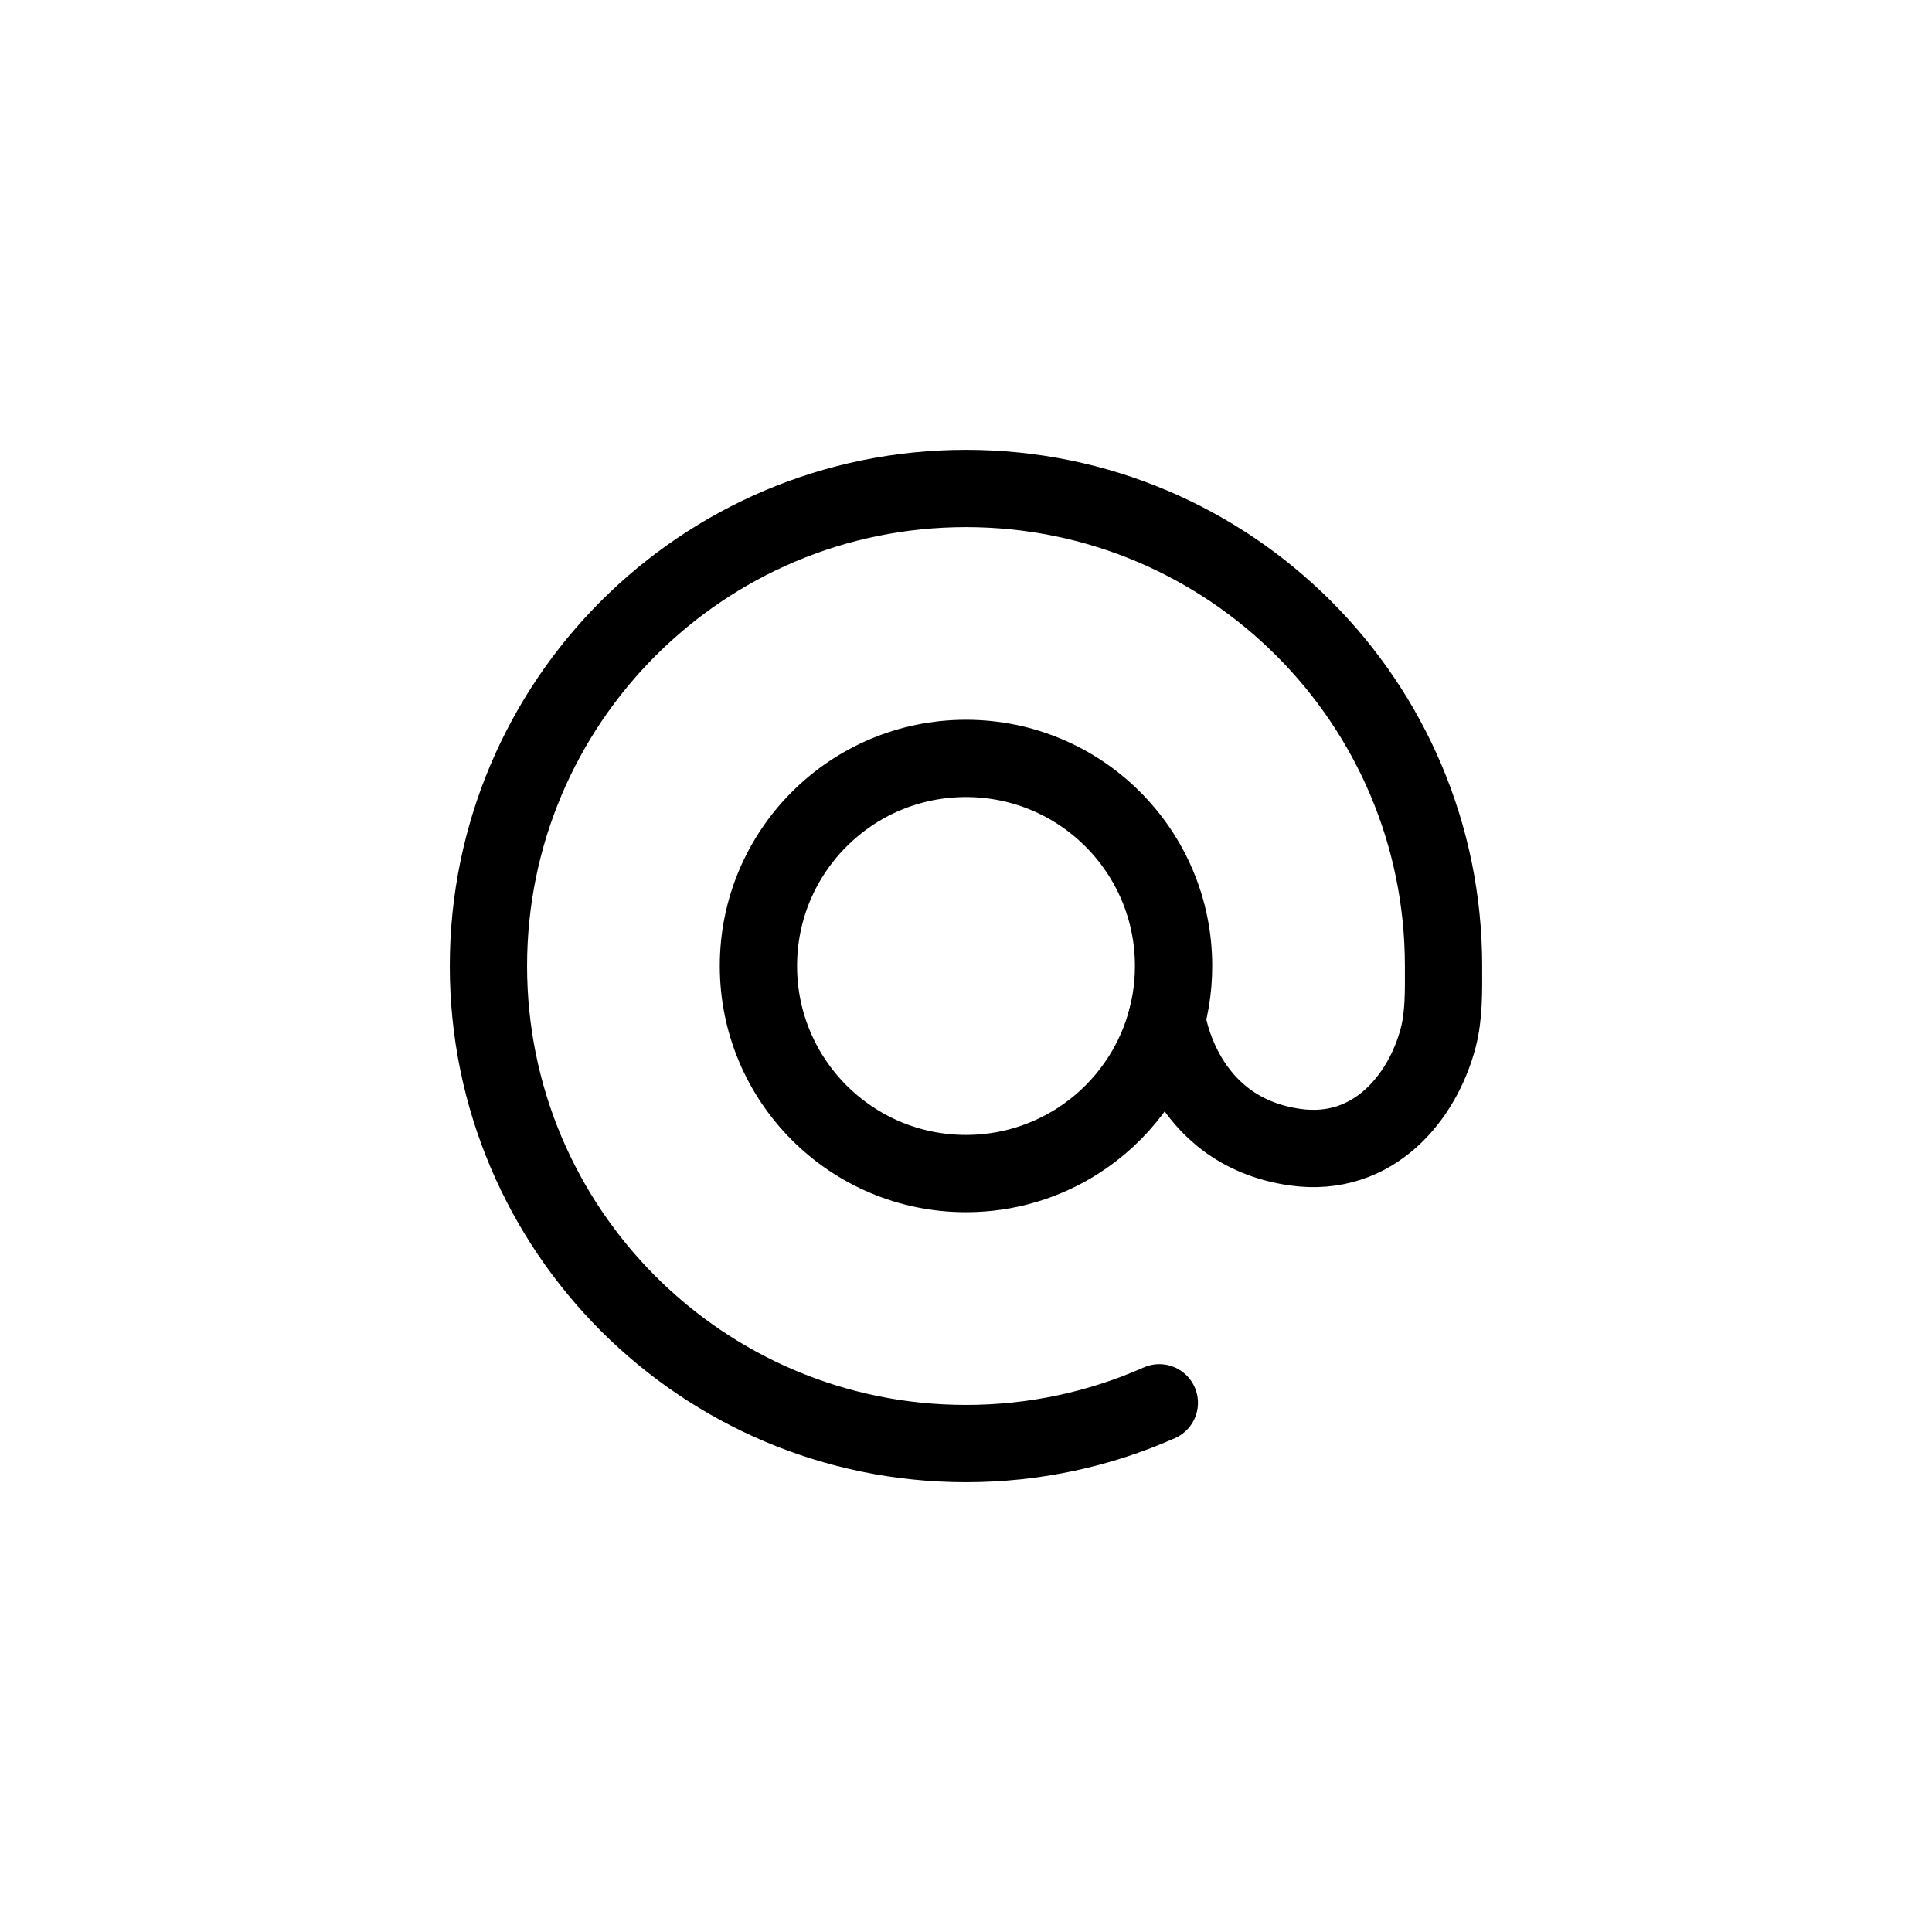 <?xml version="1.0" encoding="UTF-8"?><svg id="uuid-c461d389-cfa9-437e-ba7c-037ba603315d" xmlns="http://www.w3.org/2000/svg" width="1000" height="1000" viewBox="0 0 1000 1000"><defs><style>.uuid-b0145d64-5c61-4c52-85fb-3977a84b72b7,.uuid-f639ea3f-3b73-482d-a77a-57a810f1c4f0{fill:none;stroke:#000;stroke-miterlimit:10;stroke-width:40px;}.uuid-f639ea3f-3b73-482d-a77a-57a810f1c4f0{stroke-linecap:round;}</style></defs><path class="uuid-b0145d64-5c61-4c52-85fb-3977a84b72b7" d="m607.44,500c0,24.46-8.17,47.01-21.94,65.07-7.62,10-16.95,18.62-27.56,25.42-16.72,10.72-36.6,16.94-57.94,16.94-59.34,0-107.44-48.1-107.44-107.44s48.1-107.44,107.44-107.44,107.44,48.1,107.44,107.44Z"/><path class="uuid-f639ea3f-3b73-482d-a77a-57a810f1c4f0" d="m603.95,527.25s7.36,58.19,66.45,66.53c40.59,5.73,65.95-25.94,73.99-56.55,3.12-11.88,2.78-24.57,2.78-37.22,0-136.51-110.67-247.18-247.18-247.18s-247.18,110.67-247.18,247.18,110.67,247.18,247.18,247.18c35.62,0,69.48-7.53,100.07-21.1"/></svg>